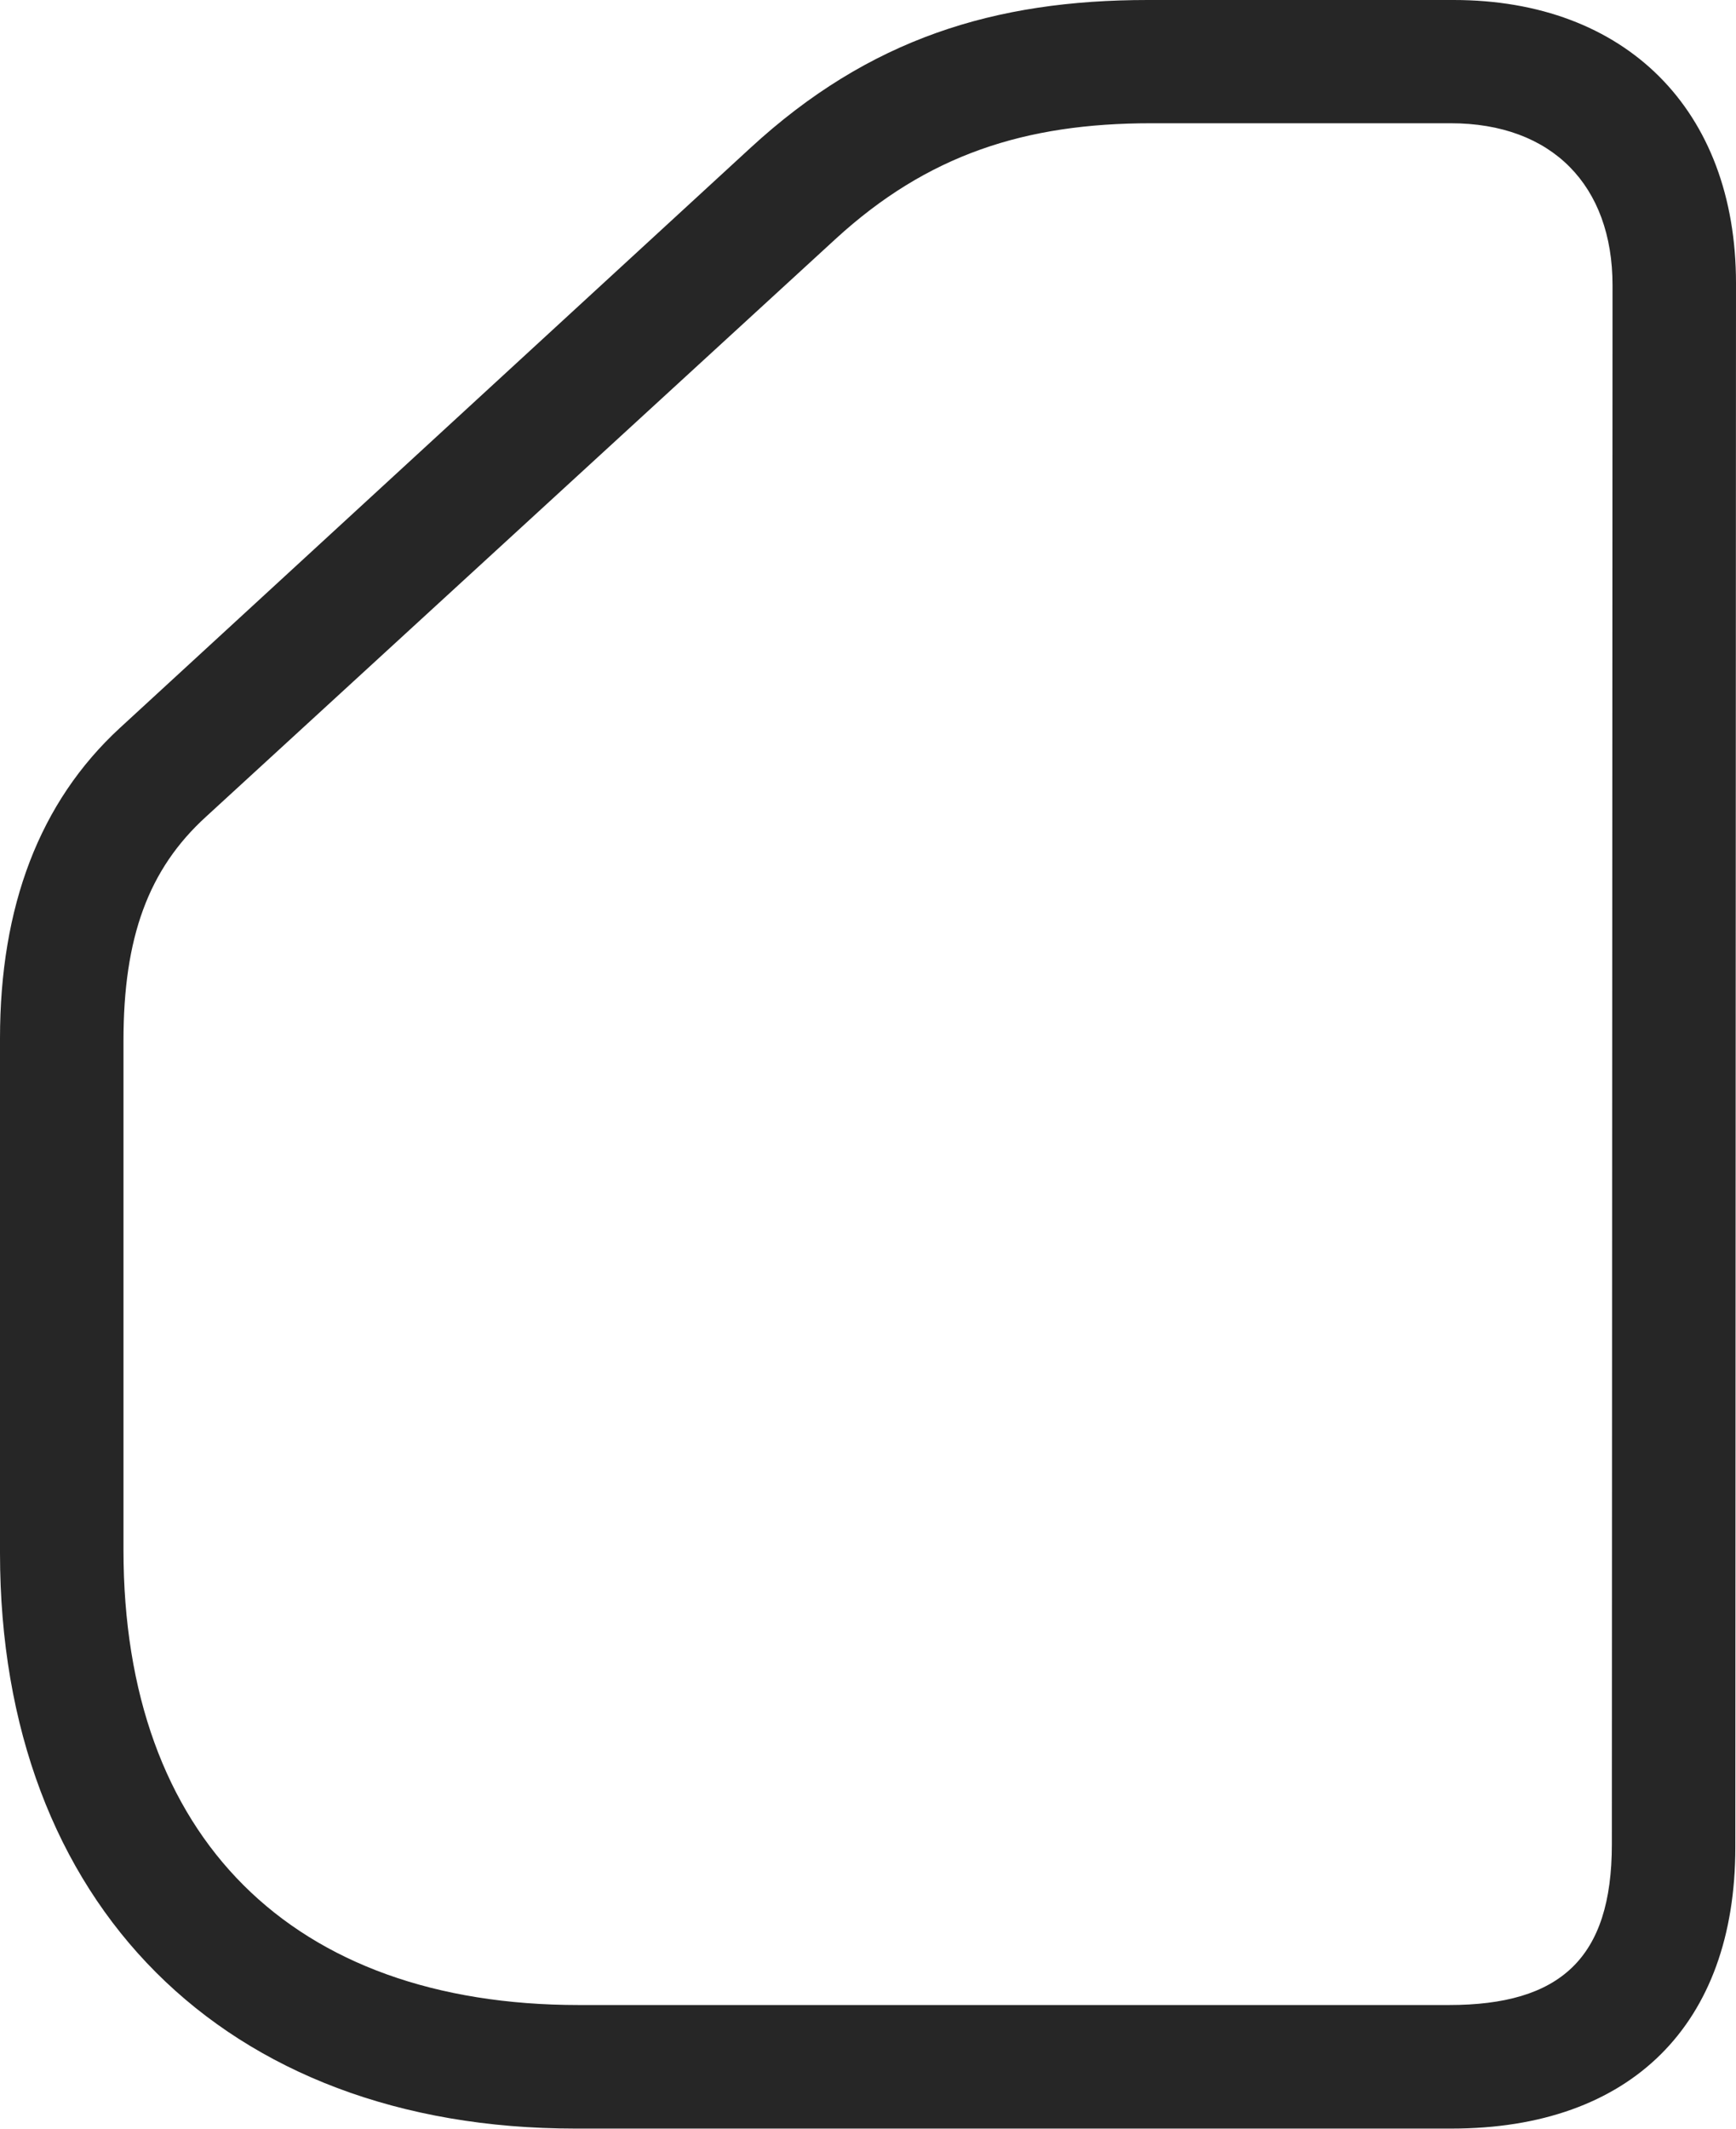 <?xml version="1.0" encoding="UTF-8"?>
<!--Generator: Apple Native CoreSVG 232.5-->
<!DOCTYPE svg
PUBLIC "-//W3C//DTD SVG 1.1//EN"
       "http://www.w3.org/Graphics/SVG/1.1/DTD/svg11.dtd">
<svg version="1.1" xmlns="http://www.w3.org/2000/svg" xmlns:xlink="http://www.w3.org/1999/xlink" width="84.988" height="104.145">
 <g>
  <rect height="104.145" opacity="0" width="84.988" x="0" y="0"/>
  <path d="M28.16 104.141L71.064 104.141C79.842 104.141 84.955 99.051 84.955 90.386L84.988 13.857C84.988 5.367 79.576 0 71.165 0L56.19 0C48.706 0 42.552 1.881 36.727 7.247L5.868 35.616C1.93 39.243 0 44.357 0 50.804L0 75.981C0 93.158 10.983 104.141 28.16 104.141ZM28.34 98.096C14.29 98.096 6.045 89.885 6.045 75.835L6.045 50.917C6.045 45.868 7.259 42.526 10.096 39.948L40.906 11.692C45.403 7.57 50.18 6.03 56.355 6.03L71.019 6.03C75.994 6.03 78.943 9.089 78.943 13.954L78.91 90.239C78.91 95.824 76.374 98.096 70.933 98.096Z" fill="#000000" fill-opacity="0.85"/>
 </g>
</svg>
